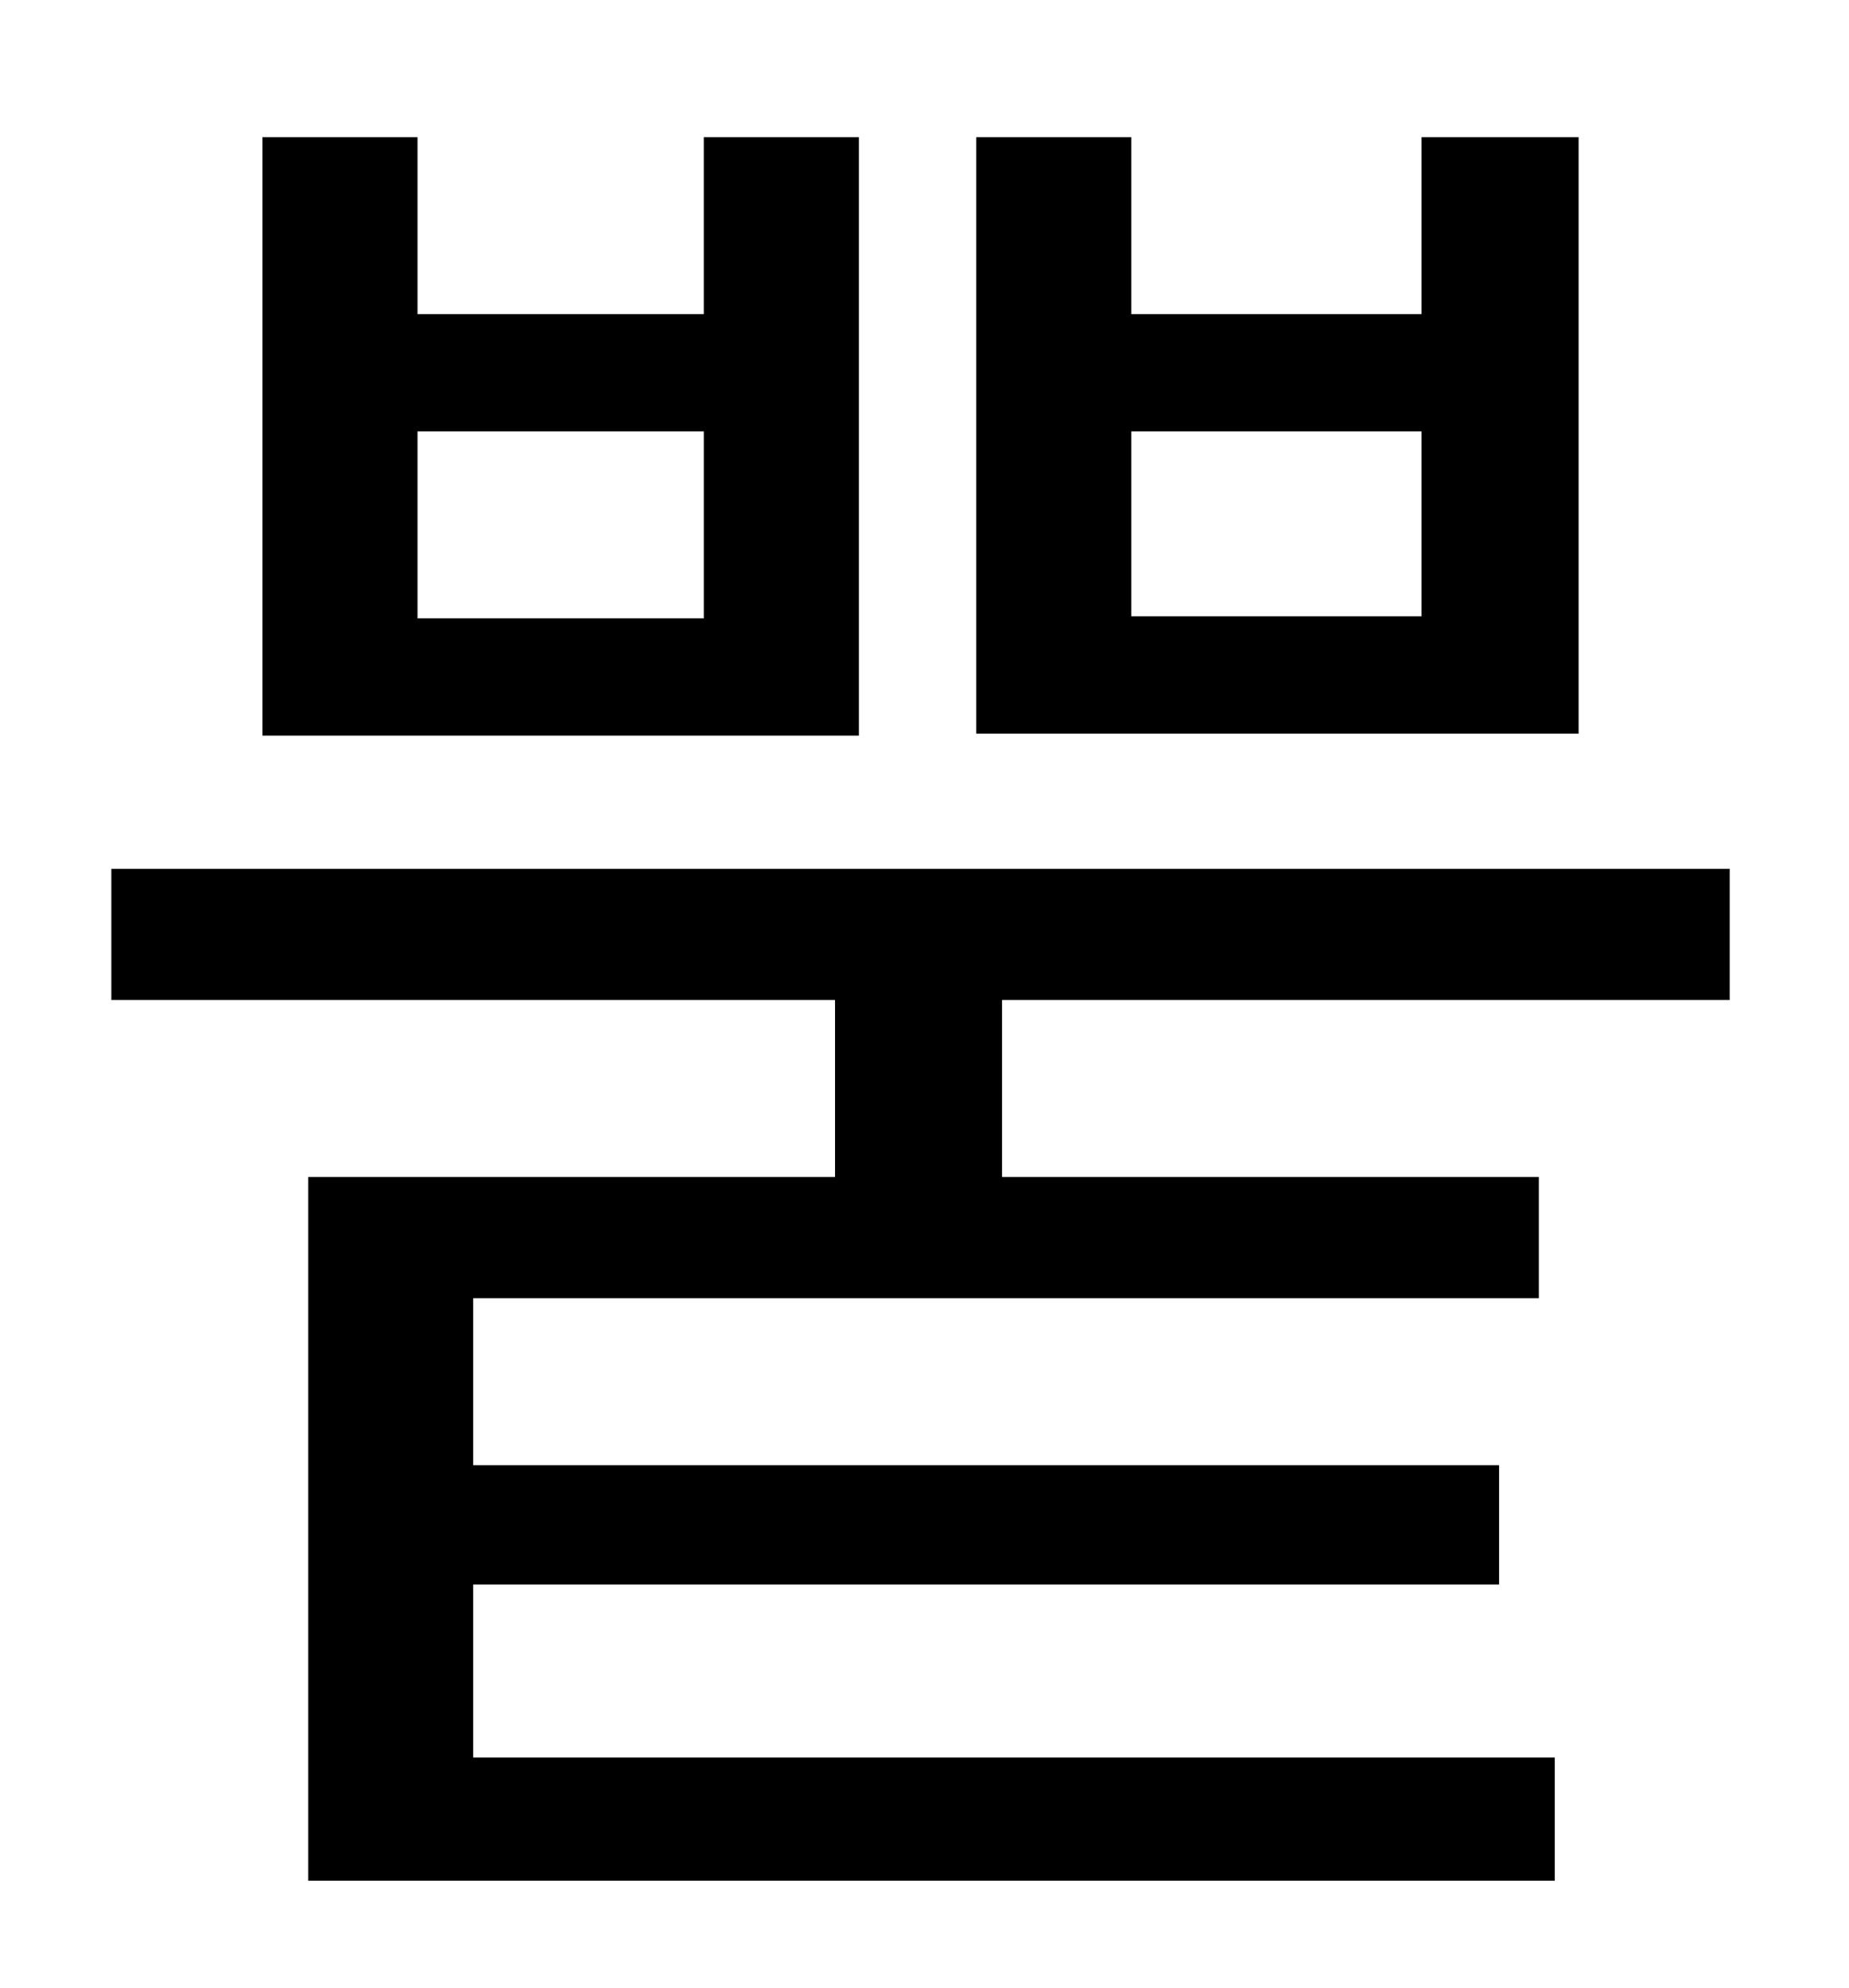 <?xml version="1.0" standalone="no"?>
<!DOCTYPE svg PUBLIC "-//W3C//DTD SVG 1.1//EN" "http://www.w3.org/Graphics/SVG/1.1/DTD/svg11.dtd" >
<svg xmlns="http://www.w3.org/2000/svg" xmlns:xlink="http://www.w3.org/1999/xlink" version="1.1" viewBox="-10 0 930 1000">
   <path fill="currentColor"
d="M705 310v-93h-146v93h146zM784 69v300h-303v-300h78v89h146v-89h79zM344 311v-94h-144v94h144zM422 69v301h-300v-301h78v89h144v-89h78zM860 503h-366v89h270v61h-536v84h516v60h-516v87h544v62h-627v-354h265v-89h-364v-66h814v66z" />
</svg>

